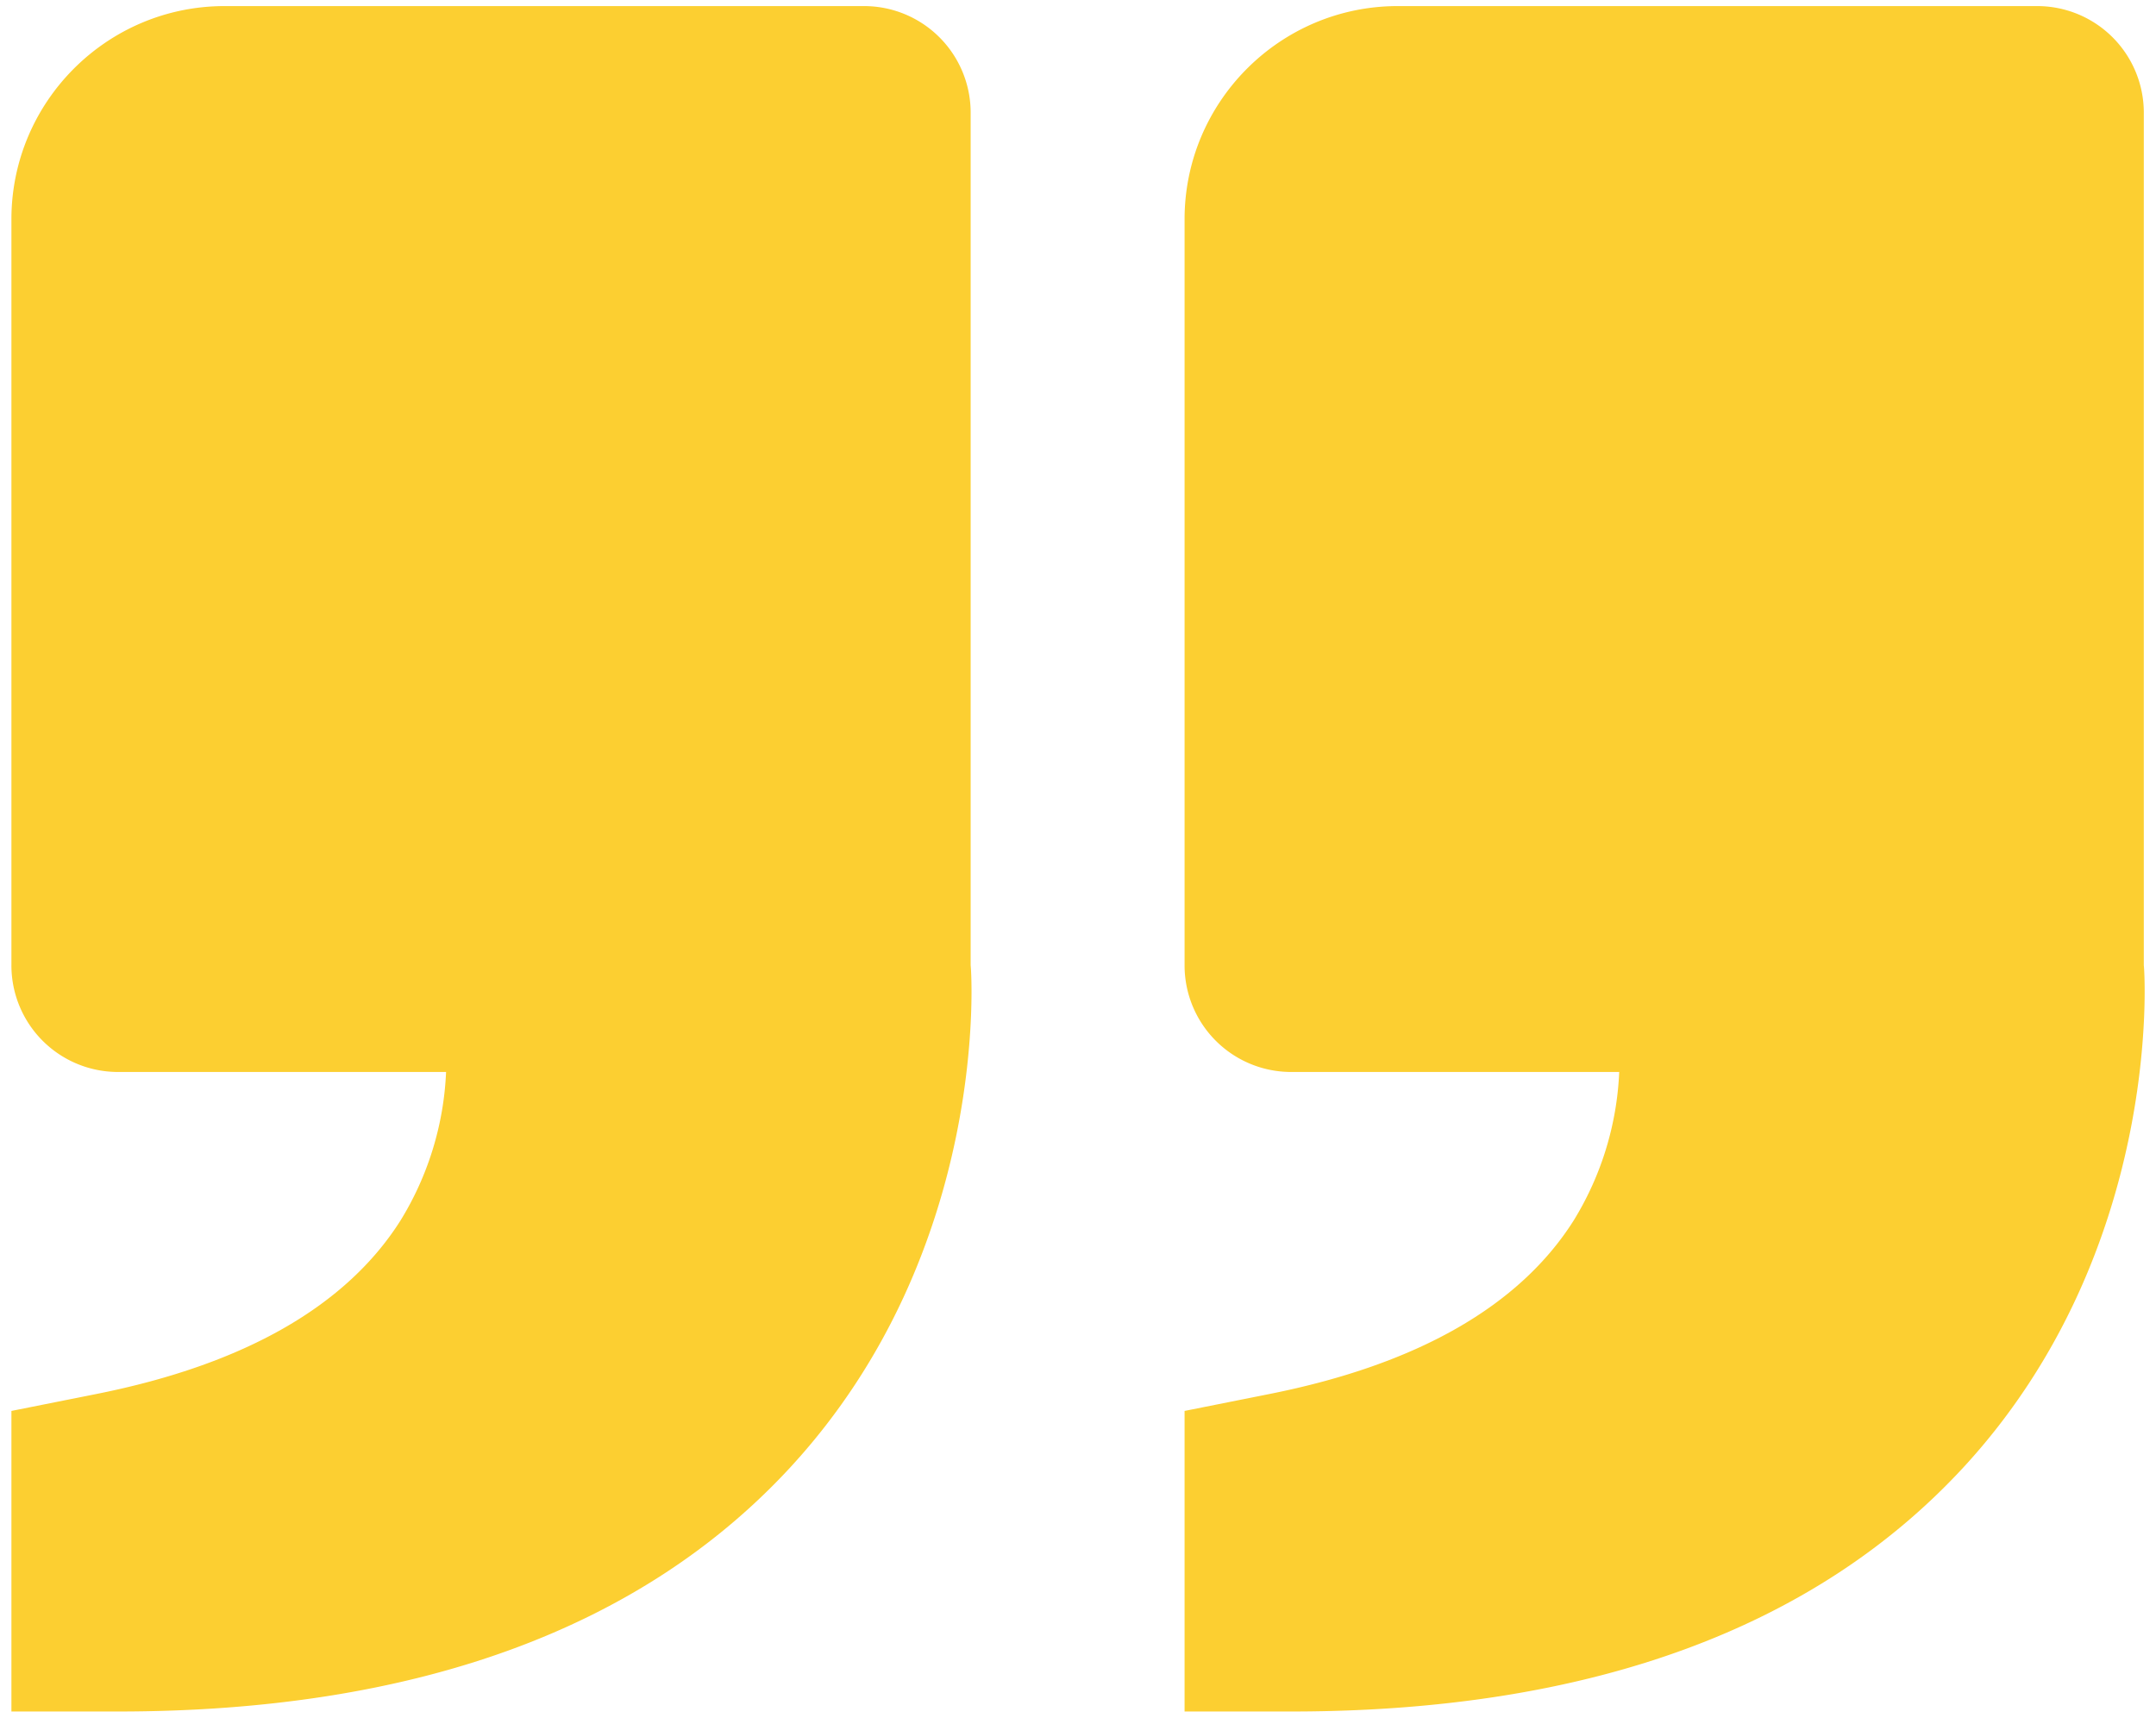 <svg width="118" height="94" fill="none" xmlns="http://www.w3.org/2000/svg"><path d="M107.469 80.297c11.007-11.947 9.899-27.289 9.864-27.464V6.167A5.834 5.834 0 00111.5.333h-35C70.065.333 64.833 5.566 64.833 12v40.833a5.833 5.833 0 005.833 5.834h17.955a16.859 16.859 0 01-2.502 8.143c-2.963 4.672-8.546 7.863-16.602 9.473l-4.684.934v16.45h5.833c16.234 0 28.619-4.498 36.803-13.37zm-64.208 0c11.014-11.947 9.9-27.289 9.864-27.464V6.167A5.833 5.833 0 0047.292.333h-35C5.858.333.625 5.566.625 12v40.833a5.833 5.833 0 005.834 5.834h17.955a16.859 16.859 0 01-2.503 8.143c-2.963 4.672-8.546 7.863-16.601 9.473l-4.685.934v16.45H6.46c16.234 0 28.618-4.498 36.802-13.37z" fill="#FCCF31"/></svg>